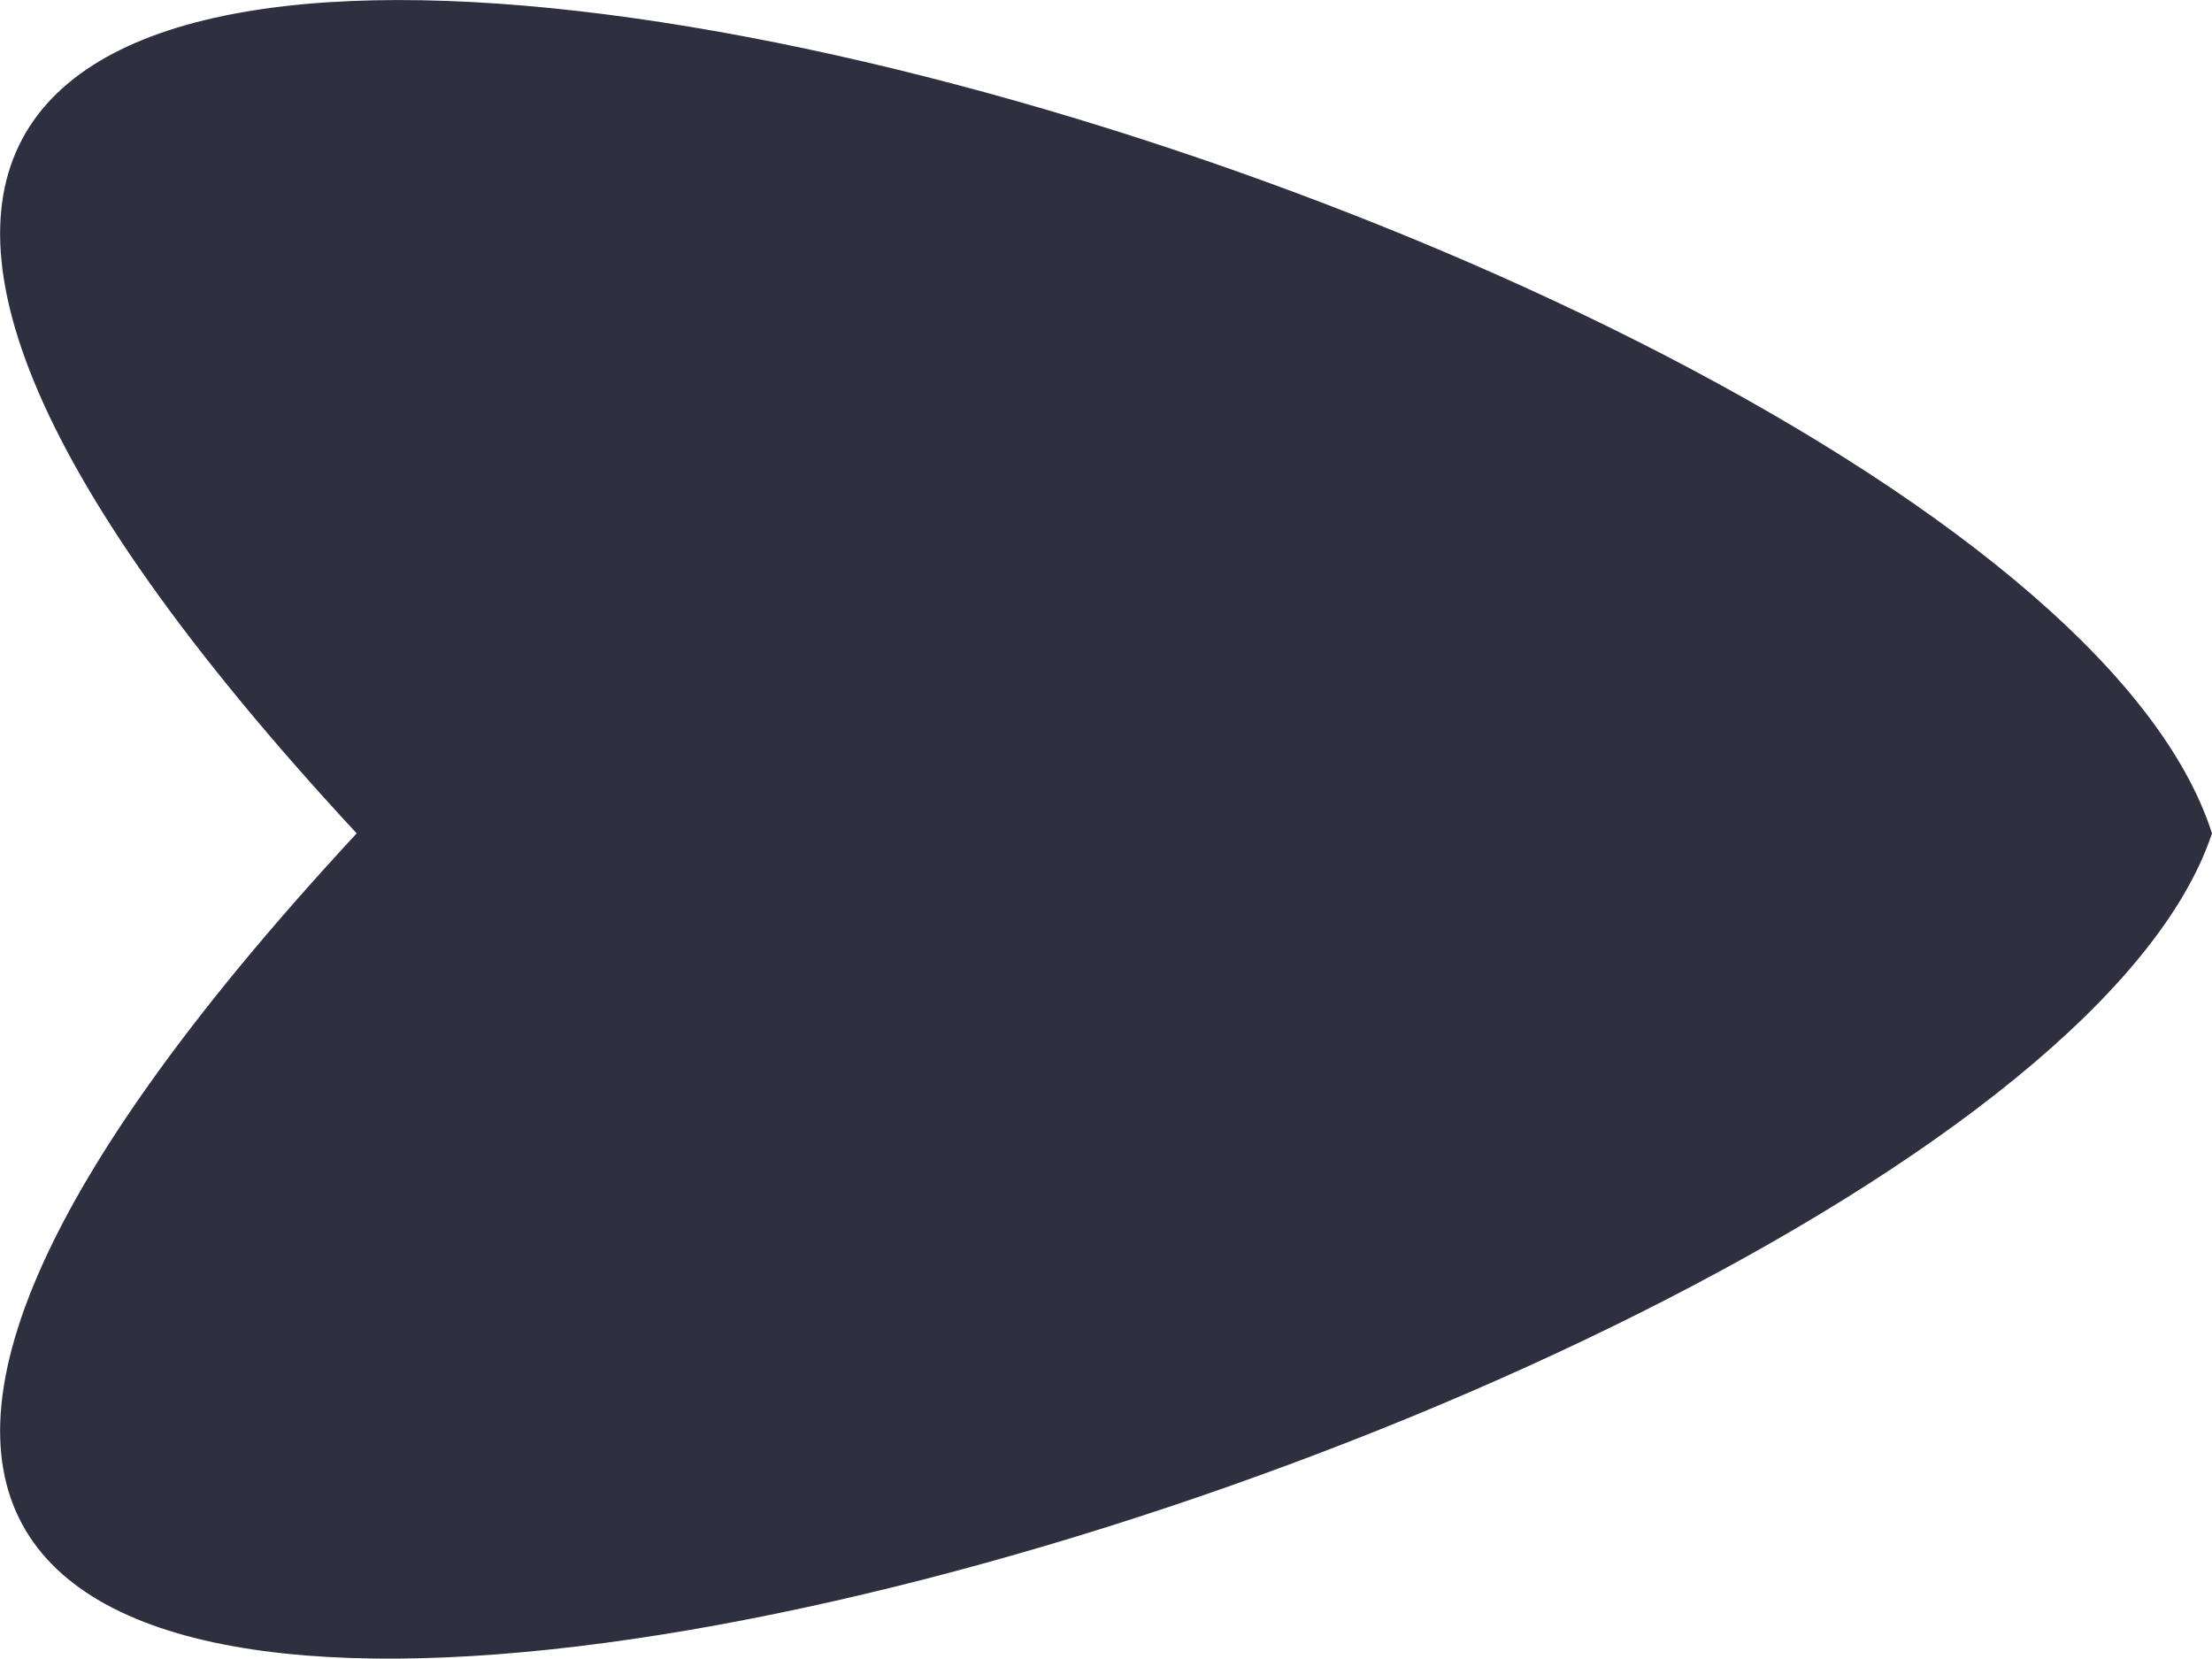 <svg width="8" height="6" viewBox="0 0 8 6" fill="none" xmlns="http://www.w3.org/2000/svg">
<path d="M8 3.014C7.222 5.348 -3.67 8.363 1.29 3.014C-3.67 -2.335 7.222 0.583 8 3.014Z" fill="#2E2F3F"/>
</svg>
